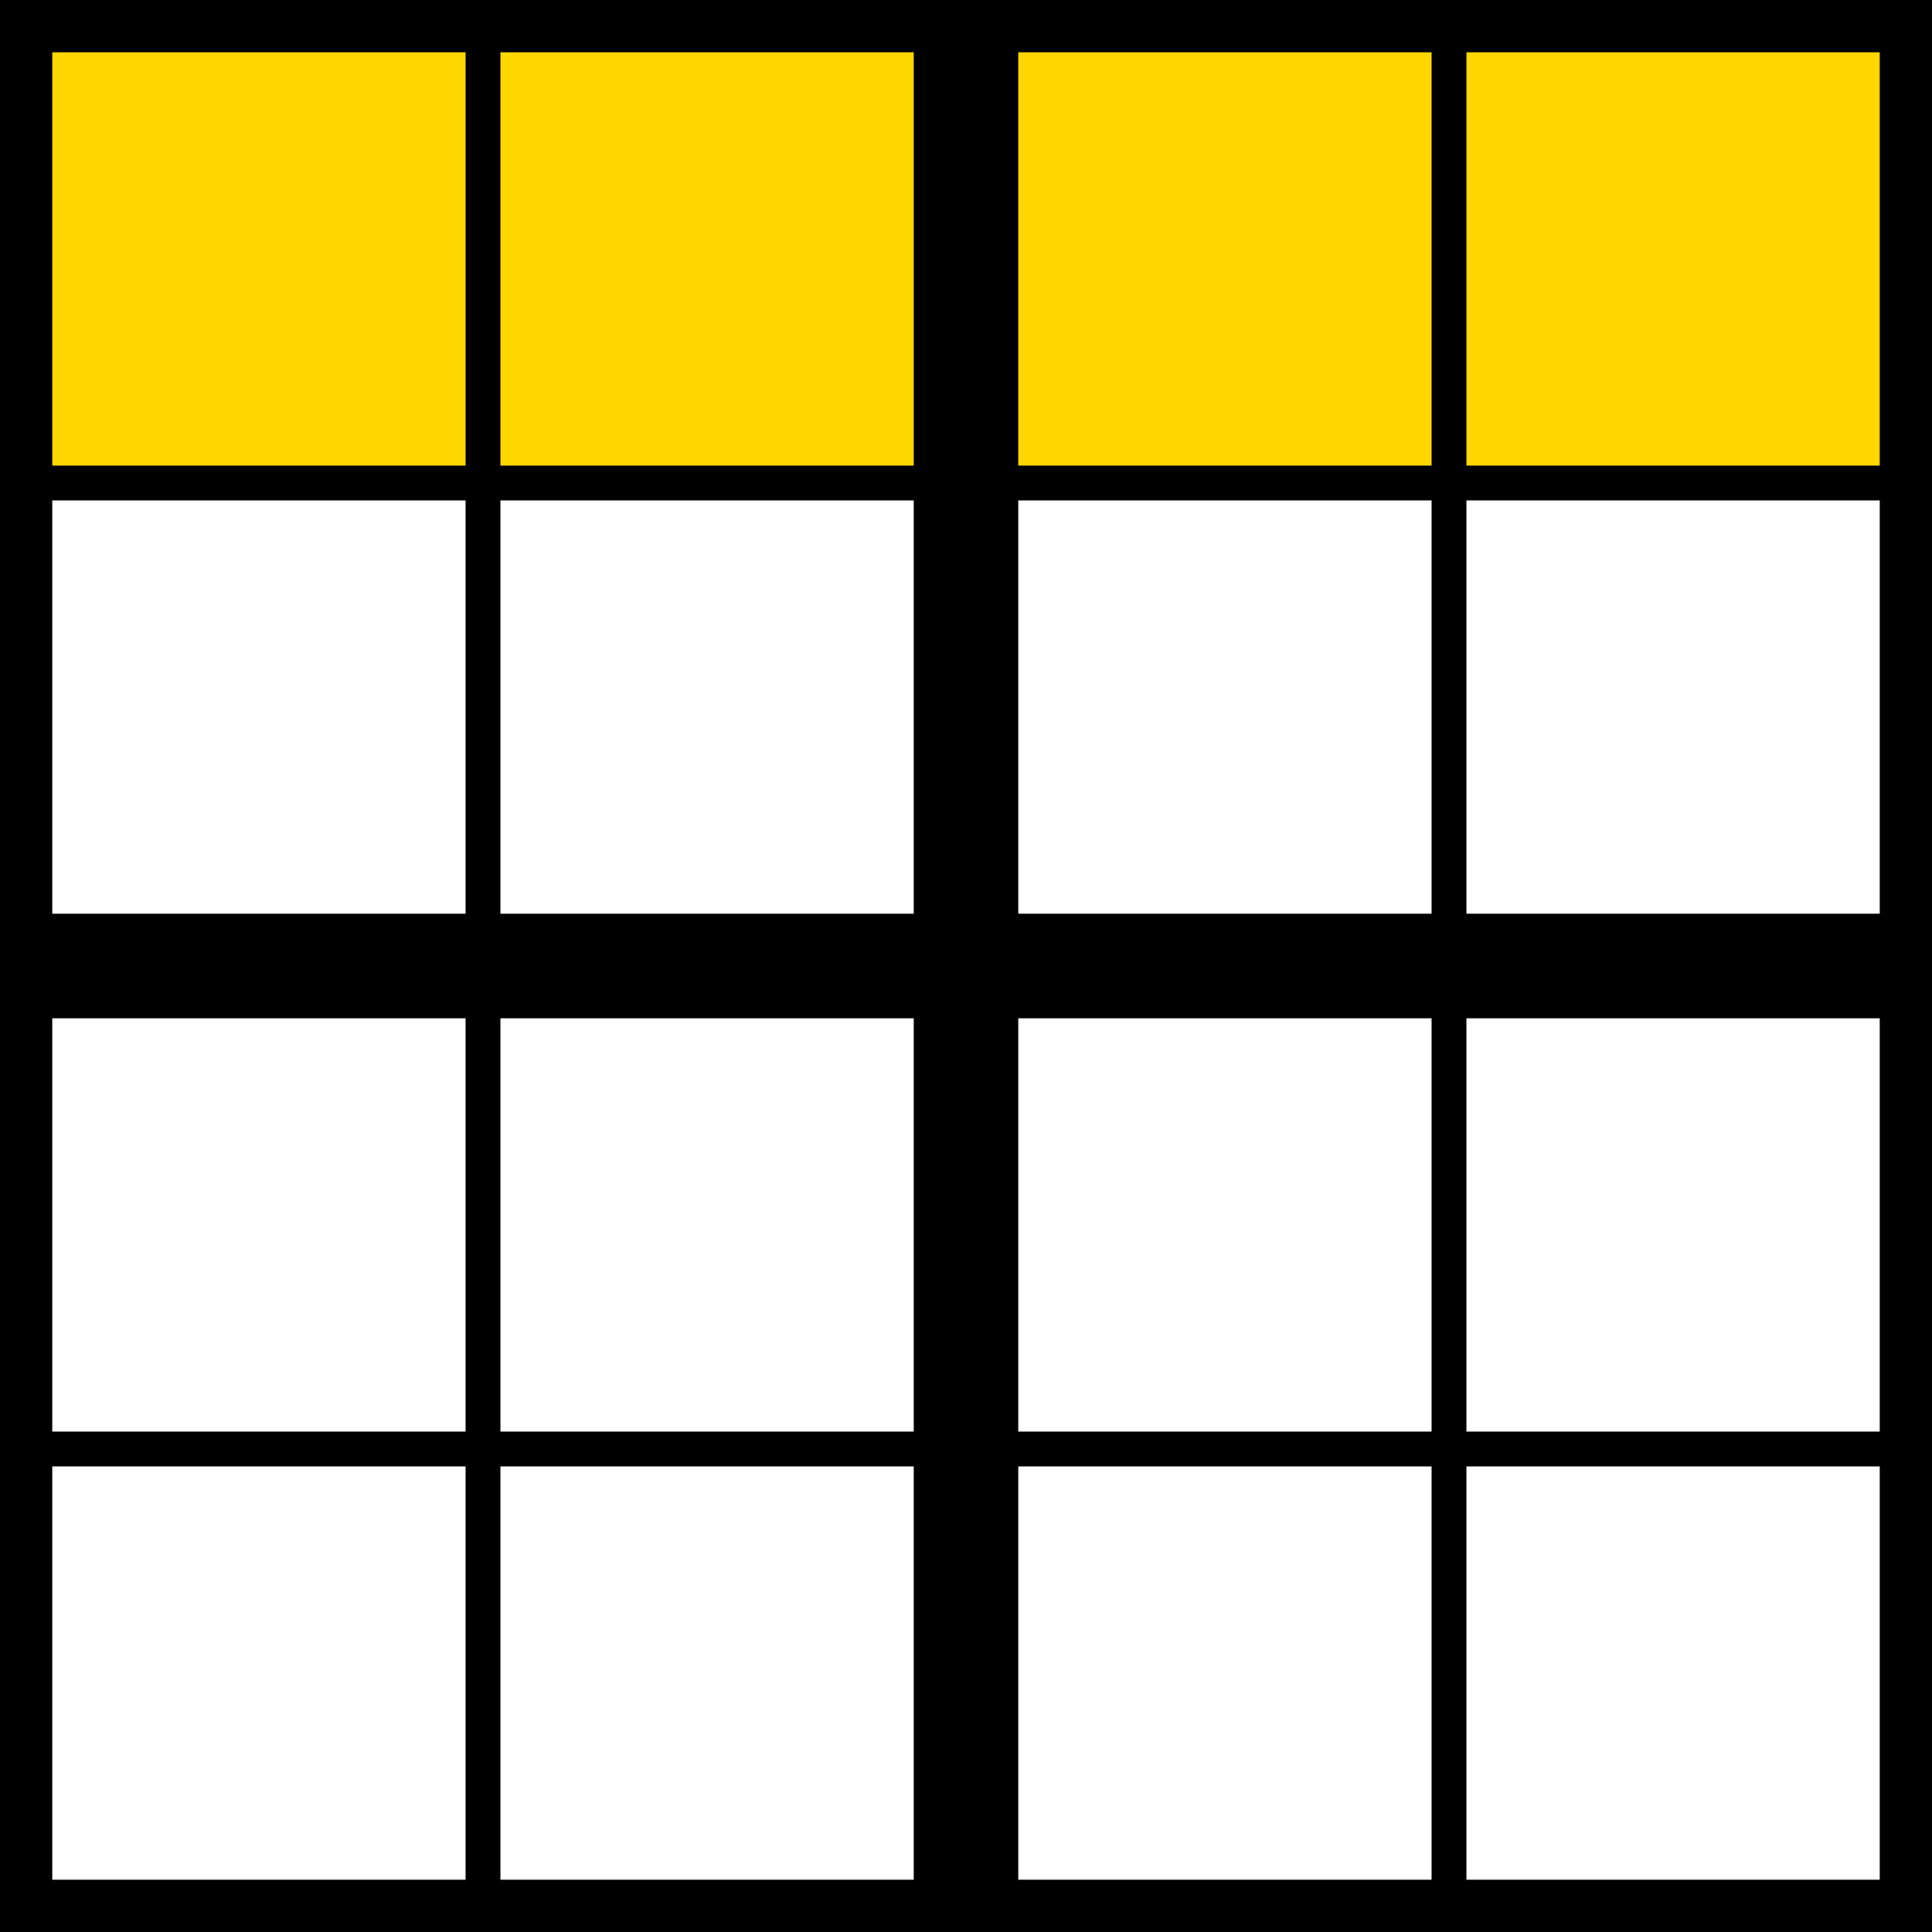 <?xml version="1.0" encoding="utf-8" standalone="no"?>
<!DOCTYPE svg PUBLIC "-//W3C//DTD SVG 1.1//EN"
  "http://www.w3.org/Graphics/SVG/1.1/DTD/svg11.dtd">
<svg xmlns:xlink="http://www.w3.org/1999/xlink" width="27.72pt" height="27.72pt" viewBox="0 0 27.72 27.72" xmlns="http://www.w3.org/2000/svg" version="1.1">
 <defs>
  <style type="text/css">*{stroke-linejoin: round; stroke-linecap: butt}</style>
 </defs>
 <g id="figure_1">
  <g id="patch_1">
   <path d="M 0 27.72 
L 27.72 27.72 
L 27.72 0 
L 0 0 
L 0 27.72 
z
" style="fill: none"/>
  </g>
  <g id="axes_1">
   <g id="patch_2">
    <path d="M 0 6.93 
L 6.93 6.93 
L 6.93 -0 
L 0 -0 
z
" clip-path="url(#pee5c179993)" style="fill: #ffd700"/>
   </g>
   <g id="patch_3">
    <path d="M 6.93 6.93 
L 13.86 6.93 
L 13.86 -0 
L 6.93 -0 
z
" clip-path="url(#pee5c179993)" style="fill: #ffd700"/>
   </g>
   <g id="patch_4">
    <path d="M 13.86 6.93 
L 20.79 6.93 
L 20.79 -0 
L 13.86 -0 
z
" clip-path="url(#pee5c179993)" style="fill: #ffd700"/>
   </g>
   <g id="patch_5">
    <path d="M 20.79 6.93 
L 27.72 6.93 
L 27.72 -0 
L 20.79 -0 
z
" clip-path="url(#pee5c179993)" style="fill: #ffd700"/>
   </g>
   <g id="line2d_1">
    <path d="M 0 27.72 
L 0 -0 
" clip-path="url(#pee5c179993)" style="fill: none; stroke: #000000; stroke-width: 1.5; stroke-linecap: square"/>
   </g>
   <g id="line2d_2">
    <path d="M 0 27.72 
L 27.72 27.72 
" clip-path="url(#pee5c179993)" style="fill: none; stroke: #000000; stroke-width: 1.5; stroke-linecap: square"/>
   </g>
   <g id="line2d_3">
    <path d="M 6.93 27.72 
L 6.93 -0 
" clip-path="url(#pee5c179993)" style="fill: none; stroke: #000000; stroke-width: 0.5; stroke-linecap: square"/>
   </g>
   <g id="line2d_4">
    <path d="M 0 20.79 
L 27.72 20.79 
" clip-path="url(#pee5c179993)" style="fill: none; stroke: #000000; stroke-width: 0.5; stroke-linecap: square"/>
   </g>
   <g id="line2d_5">
    <path d="M 13.86 27.72 
L 13.86 -0 
" clip-path="url(#pee5c179993)" style="fill: none; stroke: #000000; stroke-width: 1.5; stroke-linecap: square"/>
   </g>
   <g id="line2d_6">
    <path d="M 0 13.86 
L 27.72 13.86 
" clip-path="url(#pee5c179993)" style="fill: none; stroke: #000000; stroke-width: 1.5; stroke-linecap: square"/>
   </g>
   <g id="line2d_7">
    <path d="M 20.79 27.72 
L 20.79 -0 
" clip-path="url(#pee5c179993)" style="fill: none; stroke: #000000; stroke-width: 0.5; stroke-linecap: square"/>
   </g>
   <g id="line2d_8">
    <path d="M 0 6.93 
L 27.72 6.93 
" clip-path="url(#pee5c179993)" style="fill: none; stroke: #000000; stroke-width: 0.5; stroke-linecap: square"/>
   </g>
   <g id="line2d_9">
    <path d="M 27.72 27.72 
L 27.72 -0 
" clip-path="url(#pee5c179993)" style="fill: none; stroke: #000000; stroke-width: 1.5; stroke-linecap: square"/>
   </g>
   <g id="line2d_10">
    <path d="M 0 -0 
L 27.72 -0 
" clip-path="url(#pee5c179993)" style="fill: none; stroke: #000000; stroke-width: 1.5; stroke-linecap: square"/>
   </g>
  </g>
 </g>
 <defs>
  <clipPath id="pee5c179993">
   <rect x="0" y="-0" width="27.72" height="27.72"/>
  </clipPath>
 </defs>
</svg>
